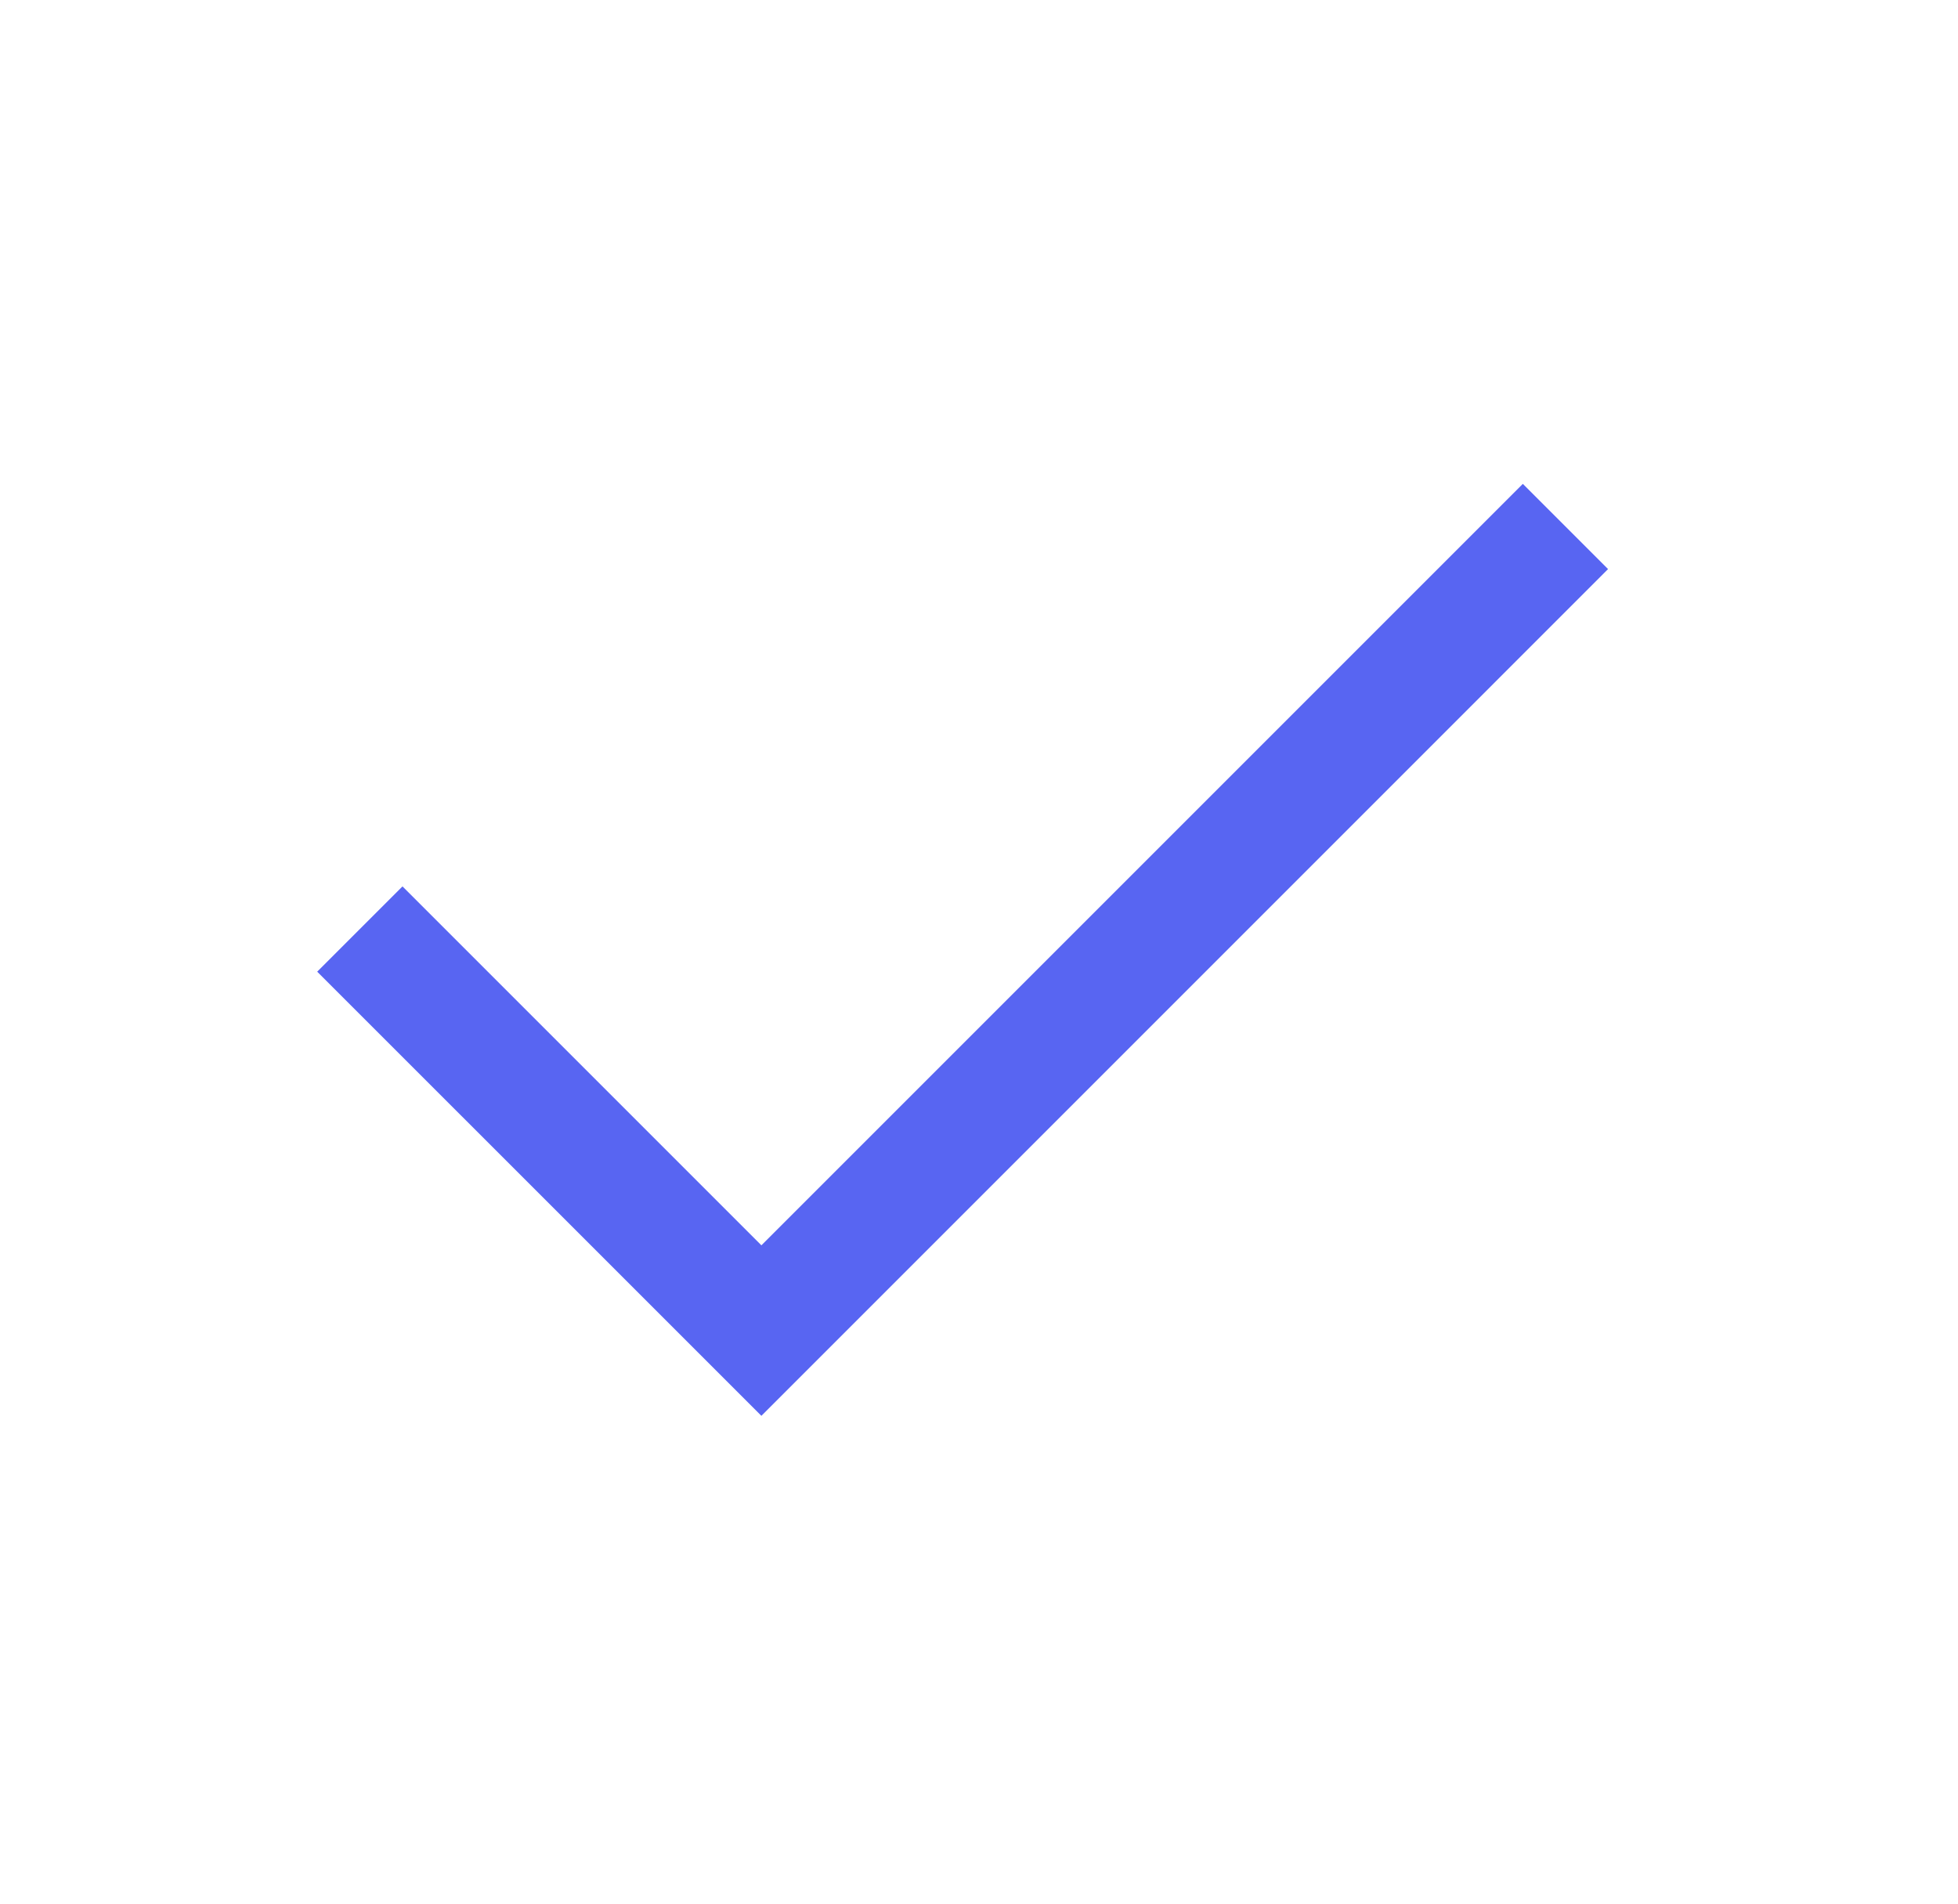 <svg width="36" height="35" viewBox="0 0 36 35" fill="none" xmlns="http://www.w3.org/2000/svg">
<path d="M13.999 26.031L5.832 17.865L7.4 16.297L13.999 22.896L27.999 8.896L29.566 10.463L13.999 26.031Z" fill="#5865F2"/>
</svg>
